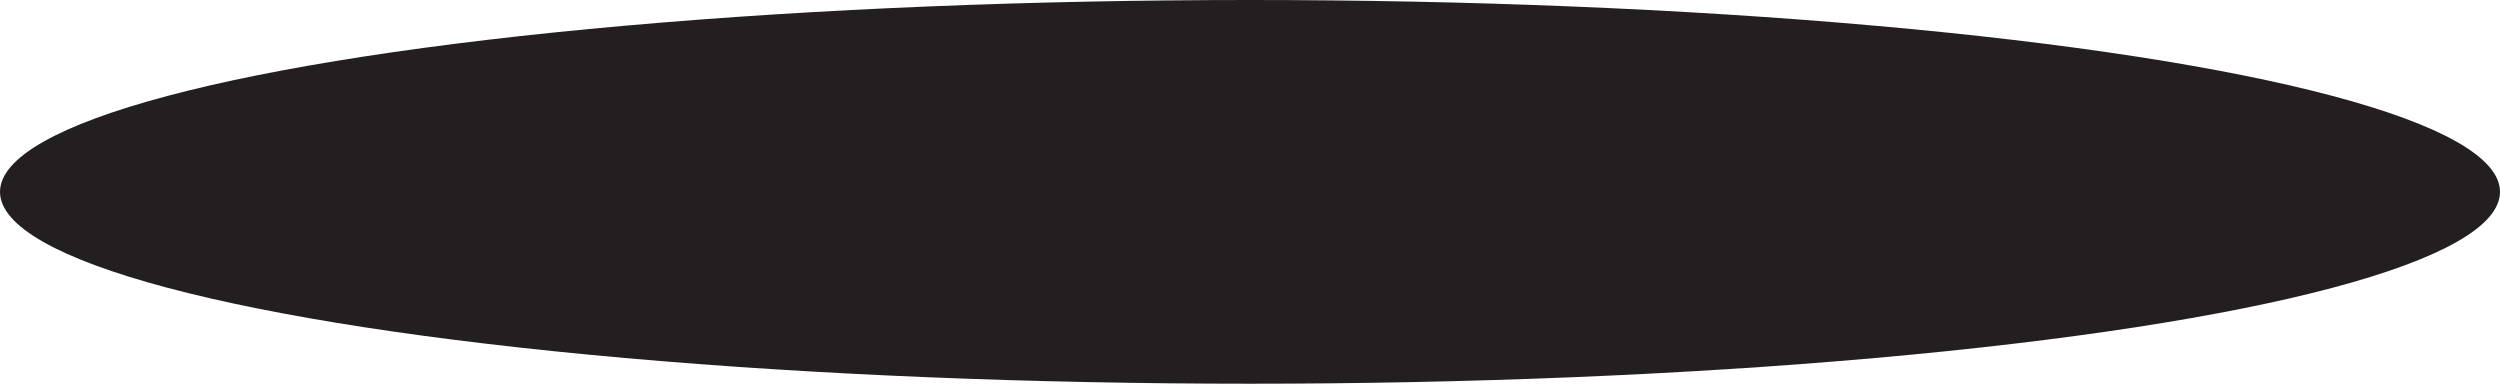 <?xml version="1.0" encoding="iso-8859-1"?>
<!-- Generator: Adobe Illustrator 18.1.1, SVG Export Plug-In . SVG Version: 6.00 Build 0)  -->
<!DOCTYPE svg PUBLIC "-//W3C//DTD SVG 1.1//EN" "http://www.w3.org/Graphics/SVG/1.1/DTD/svg11.dtd">
<svg version="1.1" xmlns="http://www.w3.org/2000/svg" xmlns:xlink="http://www.w3.org/1999/xlink" x="0px" y="0px"
	 viewBox="0 0 53.75 8.25" style="enable-background:new 0 0 53.75 8.25;" xml:space="preserve">
<g id="logo-shadow">
	<ellipse style="fill:#231F20;" cx="26.875" cy="4.125" rx="26.875" ry="4.125"/>
</g>
<g id="Layer_1">
</g>
</svg>
